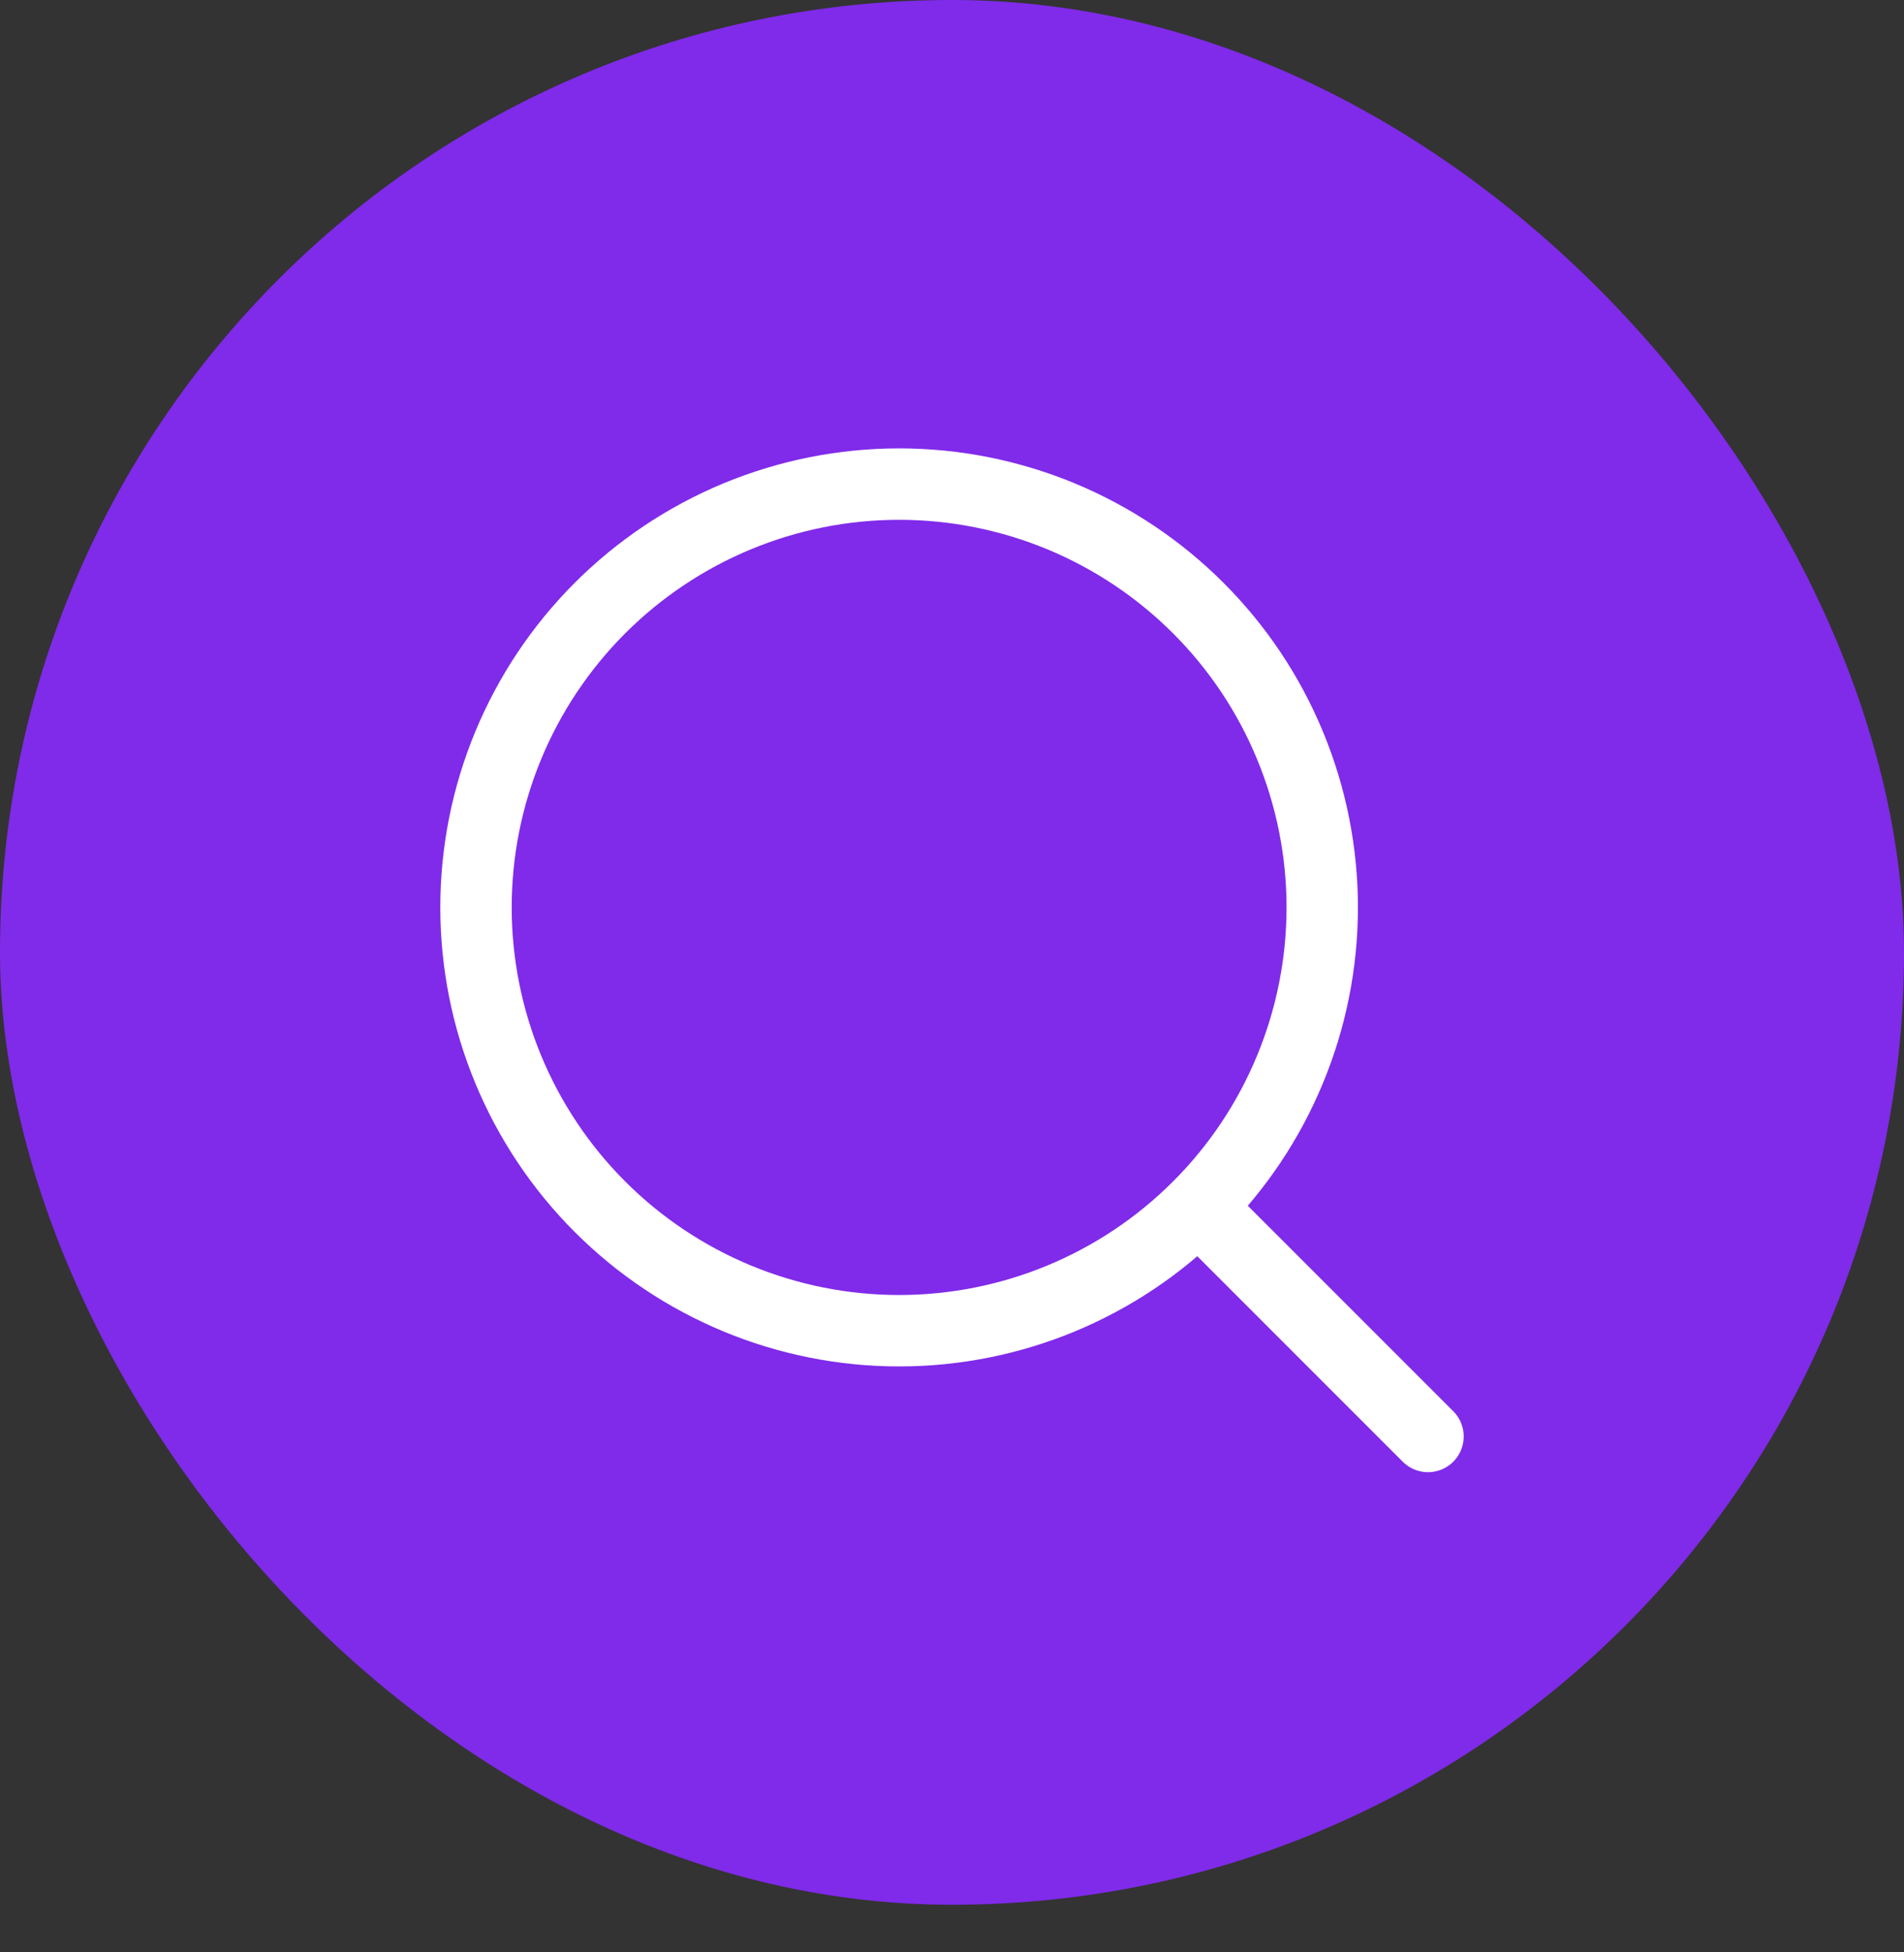 <svg width="40" height="41" viewBox="0 0 40 41" fill="none" xmlns="http://www.w3.org/2000/svg">
<rect x="0" y="0" width="40" height="41" fill="#333333" stroke="none"/>
<rect width="40" height="40" rx="20" fill="#802AEA"/>
<path d="M30 30.166L25.174 25.341M25.174 25.341C26 24.516 26.655 23.536 27.101 22.457C27.548 21.379 27.778 20.223 27.778 19.055C27.778 17.888 27.548 16.732 27.101 15.654C26.655 14.575 26 13.595 25.174 12.77C24.349 11.945 23.369 11.29 22.291 10.843C21.212 10.396 20.056 10.166 18.889 10.166C17.722 10.166 16.566 10.396 15.487 10.843C14.409 11.29 13.429 11.945 12.604 12.77C10.937 14.437 10 16.698 10 19.055C10 21.413 10.937 23.674 12.604 25.341C14.271 27.008 16.532 27.945 18.889 27.945C21.247 27.945 23.508 27.008 25.174 25.341Z" stroke="white" stroke-width="1.5" stroke-linecap="round" stroke-linejoin="round"/>
</svg>
